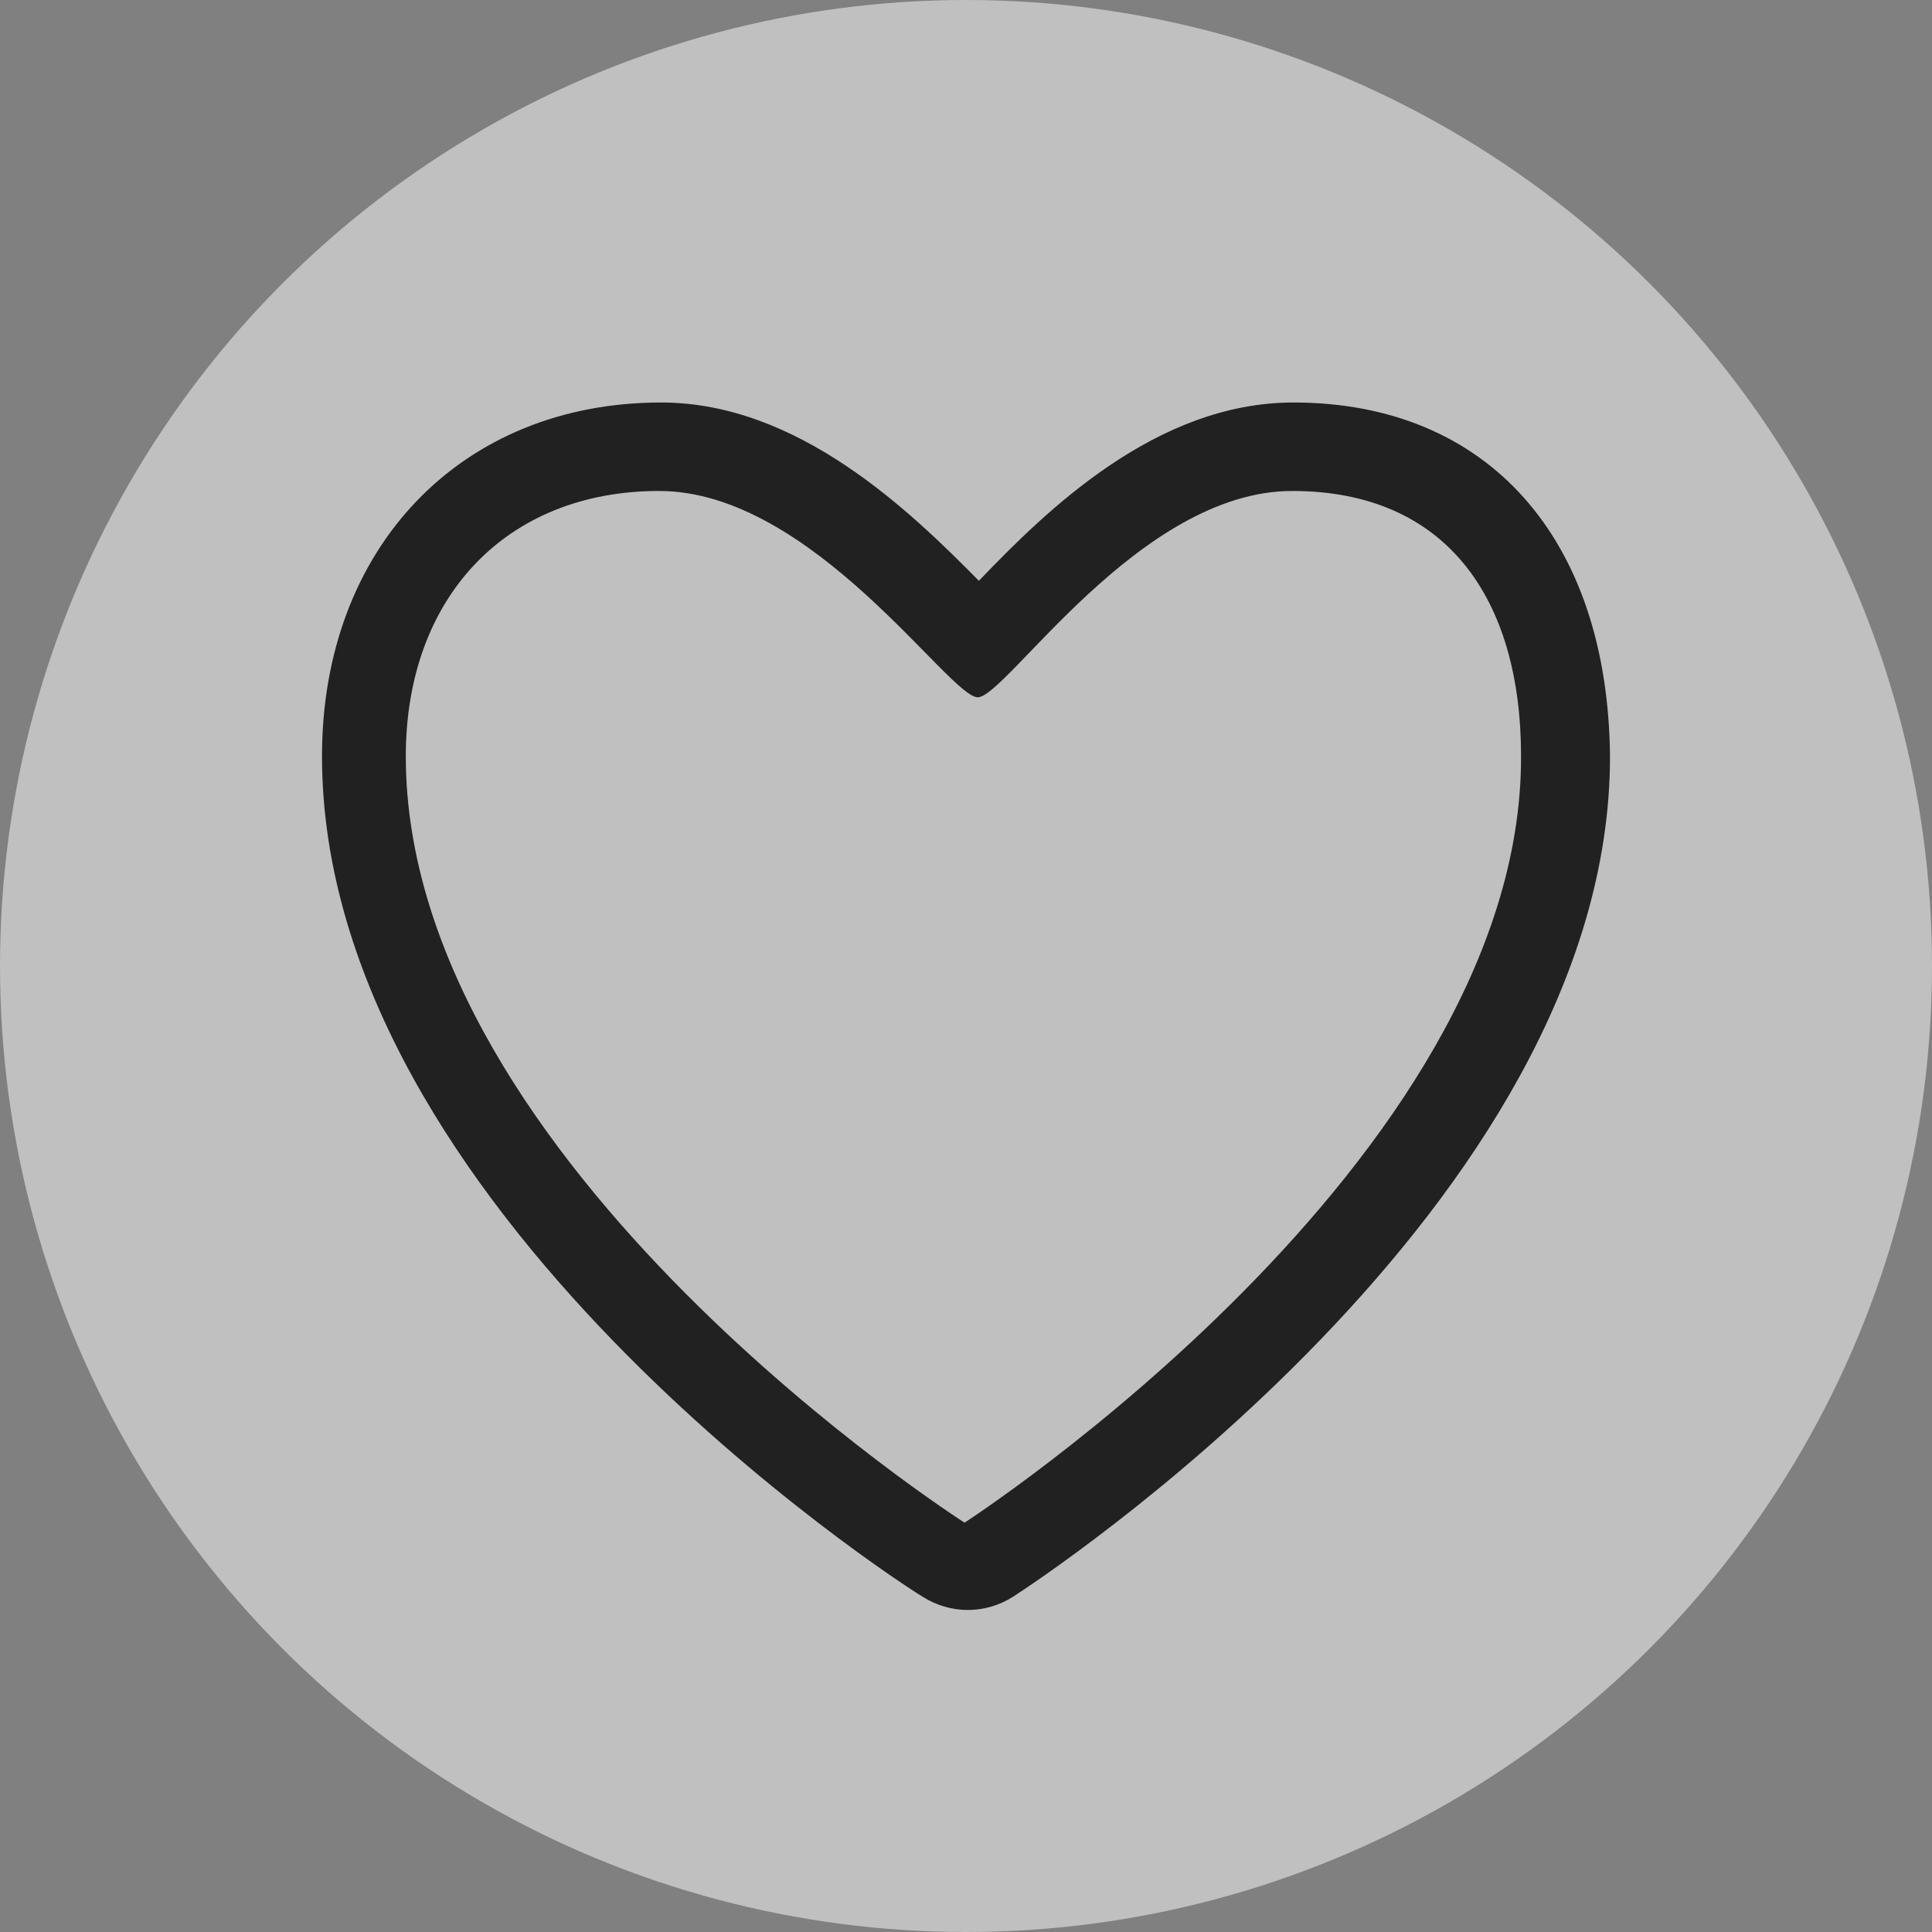 <?xml version="1.0" encoding="UTF-8"?>
<svg width="24px" height="24px" viewBox="0 0 24 24" version="1.1" xmlns="http://www.w3.org/2000/svg" xmlns:xlink="http://www.w3.org/1999/xlink">
    <rect x="0" y="0" width="24" height="24" fill="#808080" stroke="none"/>
    <!-- Generator: Sketch 62 (91390) - https://sketch.com -->
    <title>Group 34</title>
    <desc>Created with Sketch.</desc>
    <g id="Page-1" stroke="none" stroke-width="1" fill="none" fill-rule="evenodd">
        <g id="1.12-PDP---4+-thumbnail-images" transform="translate(-688, -92)">
            <g id="Group-34" transform="translate(688, 92)">
                <circle id="Oval-7" fill="#FFFFFF" opacity="0.5" cx="12" cy="12" r="12"></circle>
                <path d="M16.067,5 C14.366,5 13.005,6.333 12.16,7.215 C11.297,6.34 9.911,5 8.213,5 C5.726,5 4,6.805 4,9.394 C4,15.015 11.144,19.647 11.46,19.834 C11.805,20.055 12.241,20.055 12.586,19.834 C12.888,19.64 20,14.986 20,9.398 C19.975,6.684 18.48,5 16.067,5 Z M11.982,18.915 C11.982,18.915 5.041,14.484 5.041,9.394 C5.041,7.428 6.281,6.099 8.188,6.099 C10.096,6.099 11.79,8.662 12.146,8.662 C12.501,8.662 14.146,6.099 16.053,6.099 C17.961,6.099 18.895,7.428 18.895,9.394 C18.909,14.437 11.982,18.915 11.982,18.915 Z" id="Shape" fill="#212121"></path>
            </g>
        </g>
    </g>
</svg>